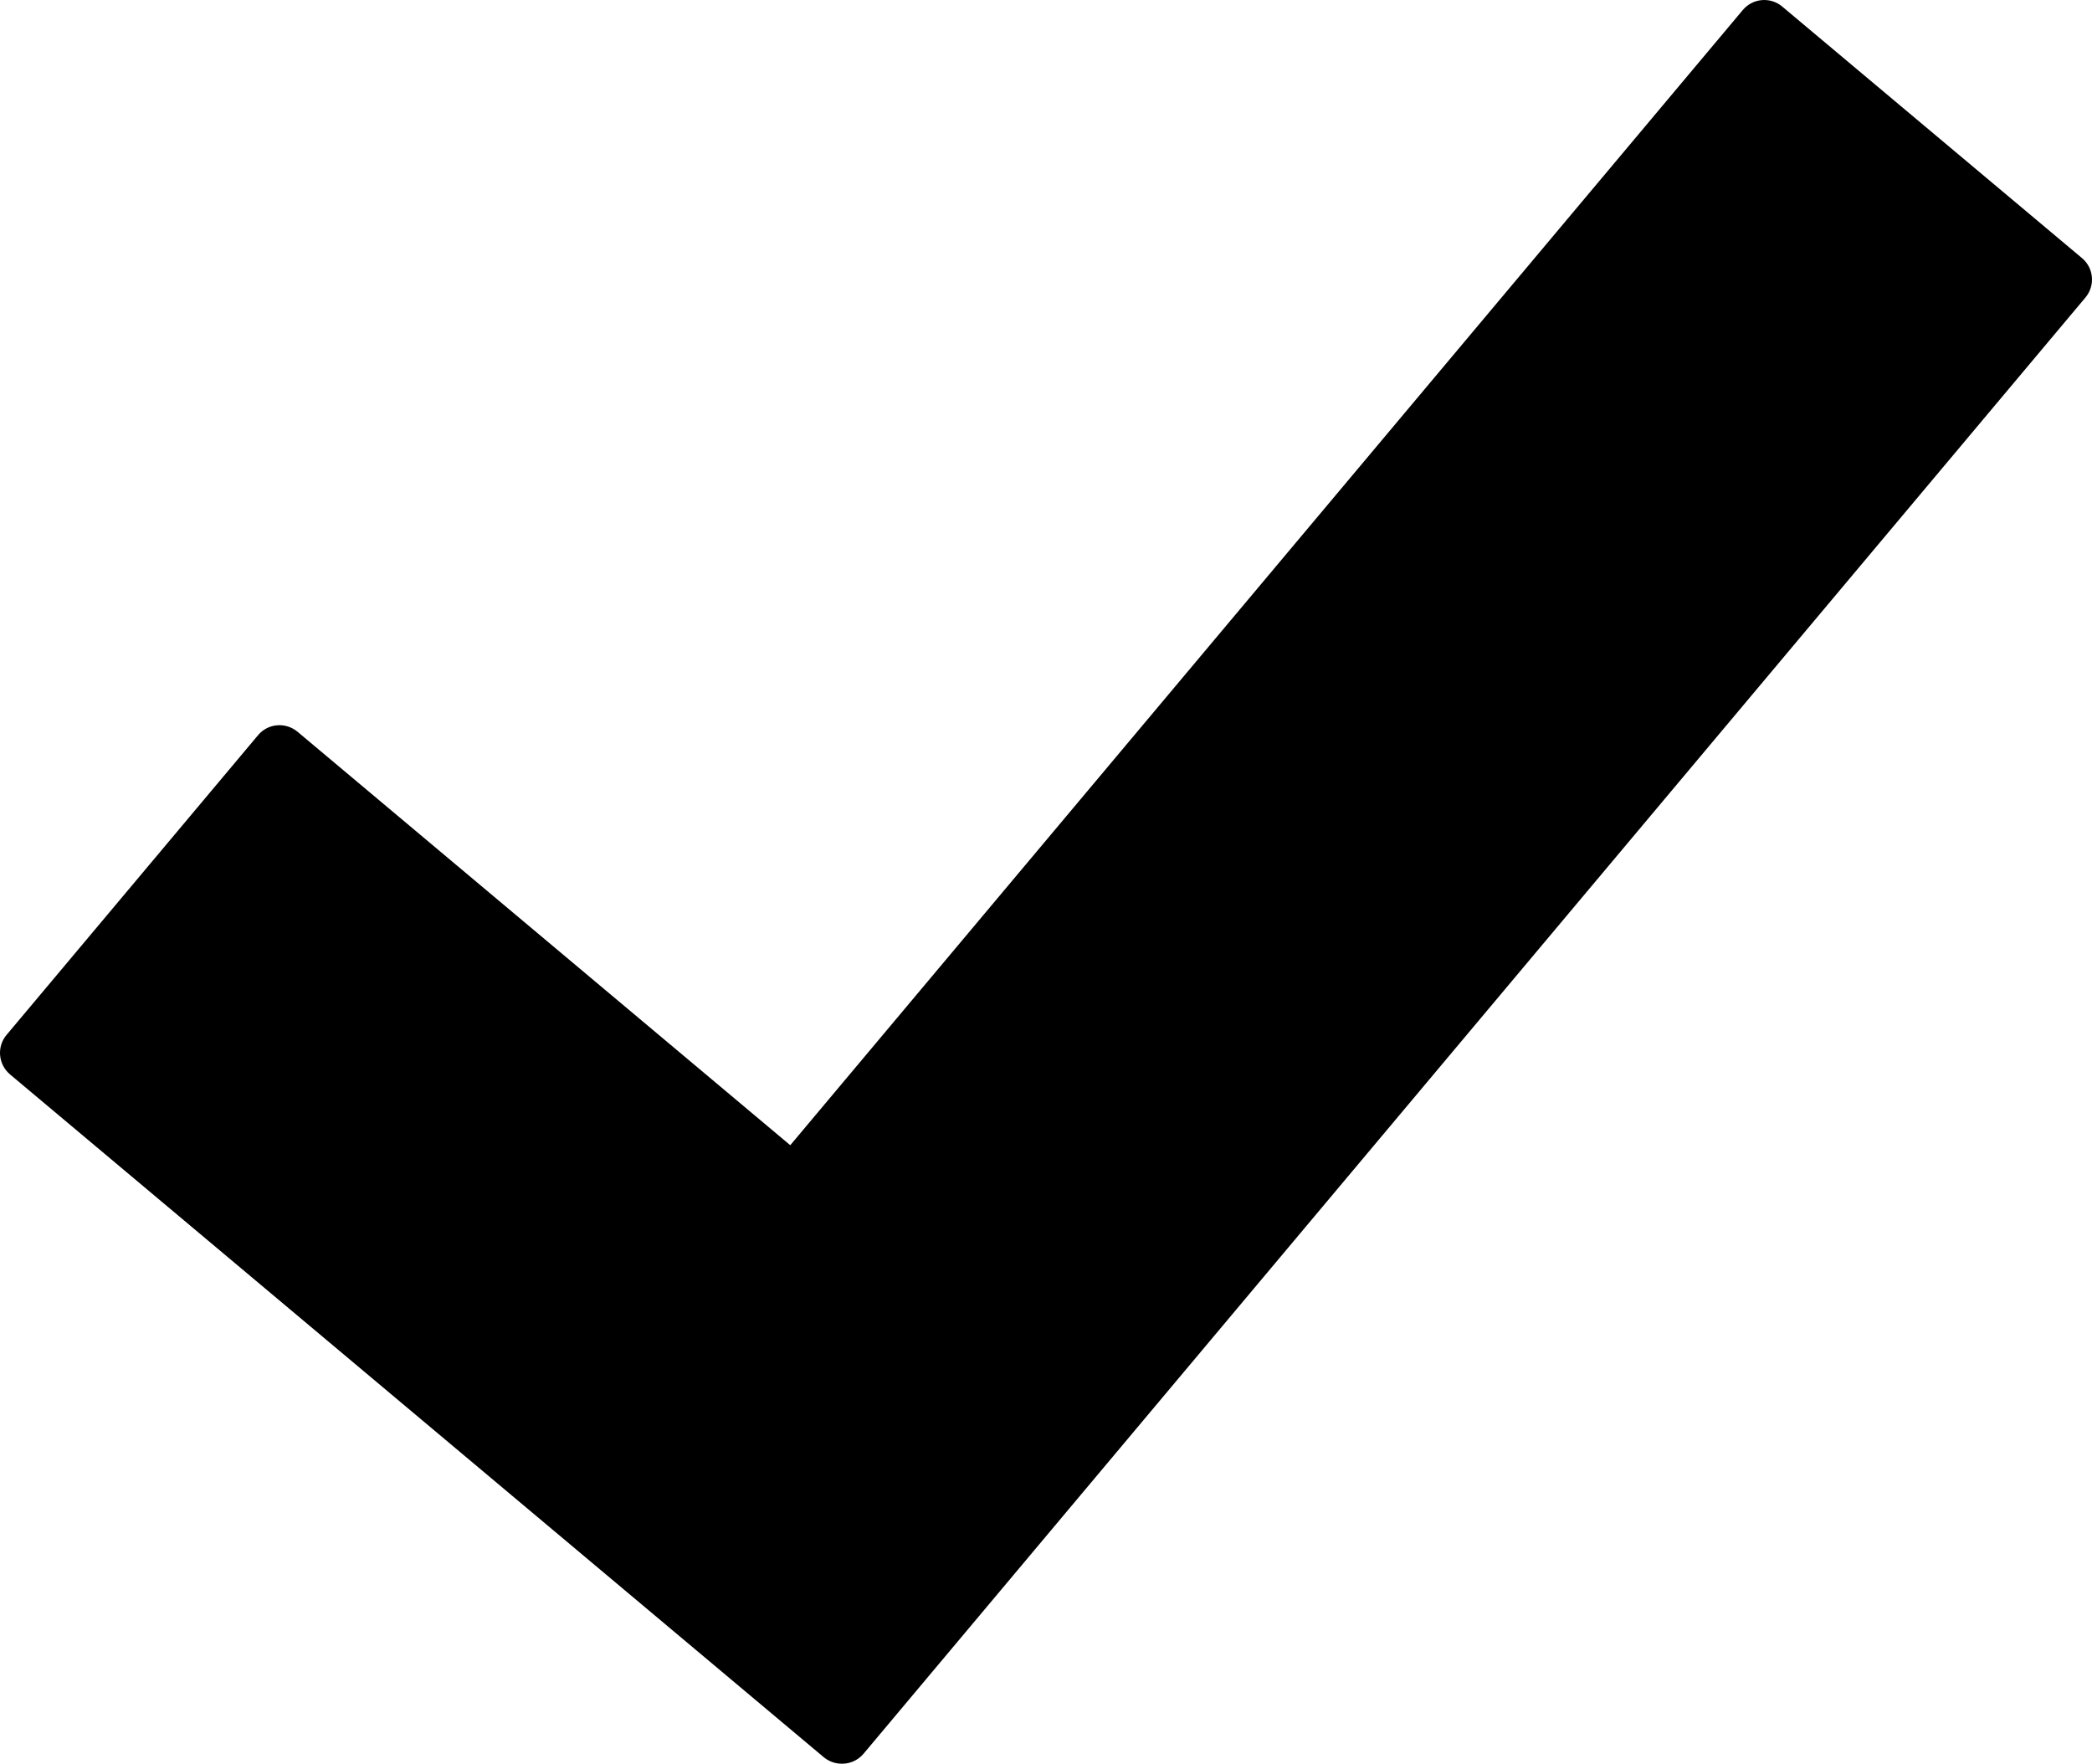 <?xml version="1.0" encoding="utf-8"?>
<!-- Generator: Adobe Illustrator 15.1.0, SVG Export Plug-In . SVG Version: 6.00 Build 0)  -->
<!DOCTYPE svg PUBLIC "-//W3C//DTD SVG 1.1//EN" "http://www.w3.org/Graphics/SVG/1.1/DTD/svg11.dtd">
<svg version="1.1" id="Layer_1" xmlns="http://www.w3.org/2000/svg" xmlns:xlink="http://www.w3.org/1999/xlink" x="0px" y="0px"
	 width="366.383px" height="308.887px" viewBox="0 0 366.383 308.887" enable-background="new 0 0 366.383 308.887"
	 xml:space="preserve">
<g>
	<defs>
		<rect id="SVGID_1_" width="366.383" height="308.887"/>
	</defs>
	<clipPath id="SVGID_2_">
		<use xlink:href="#SVGID_1_"  overflow="visible"/>
	</clipPath>
	<path clip-path="url(#SVGID_2_)" d="M312.129,1.147l52.502,44.054c2.086,1.75,2.34,4.834,0.597,6.911L151.245,307.128
		c-1.08,1.287-2.671,1.881-4.218,1.738c-0.992-0.08-1.971-0.46-2.795-1.151L1.776,188.181c-2.098-1.762-2.373-4.855-0.633-6.929
		l44.054-52.501c1.75-2.086,4.844-2.333,6.933-0.579l86.273,72.392L305.219,1.76C306.969-0.326,310.057-0.592,312.129,1.147"/>
</g>
</svg>
